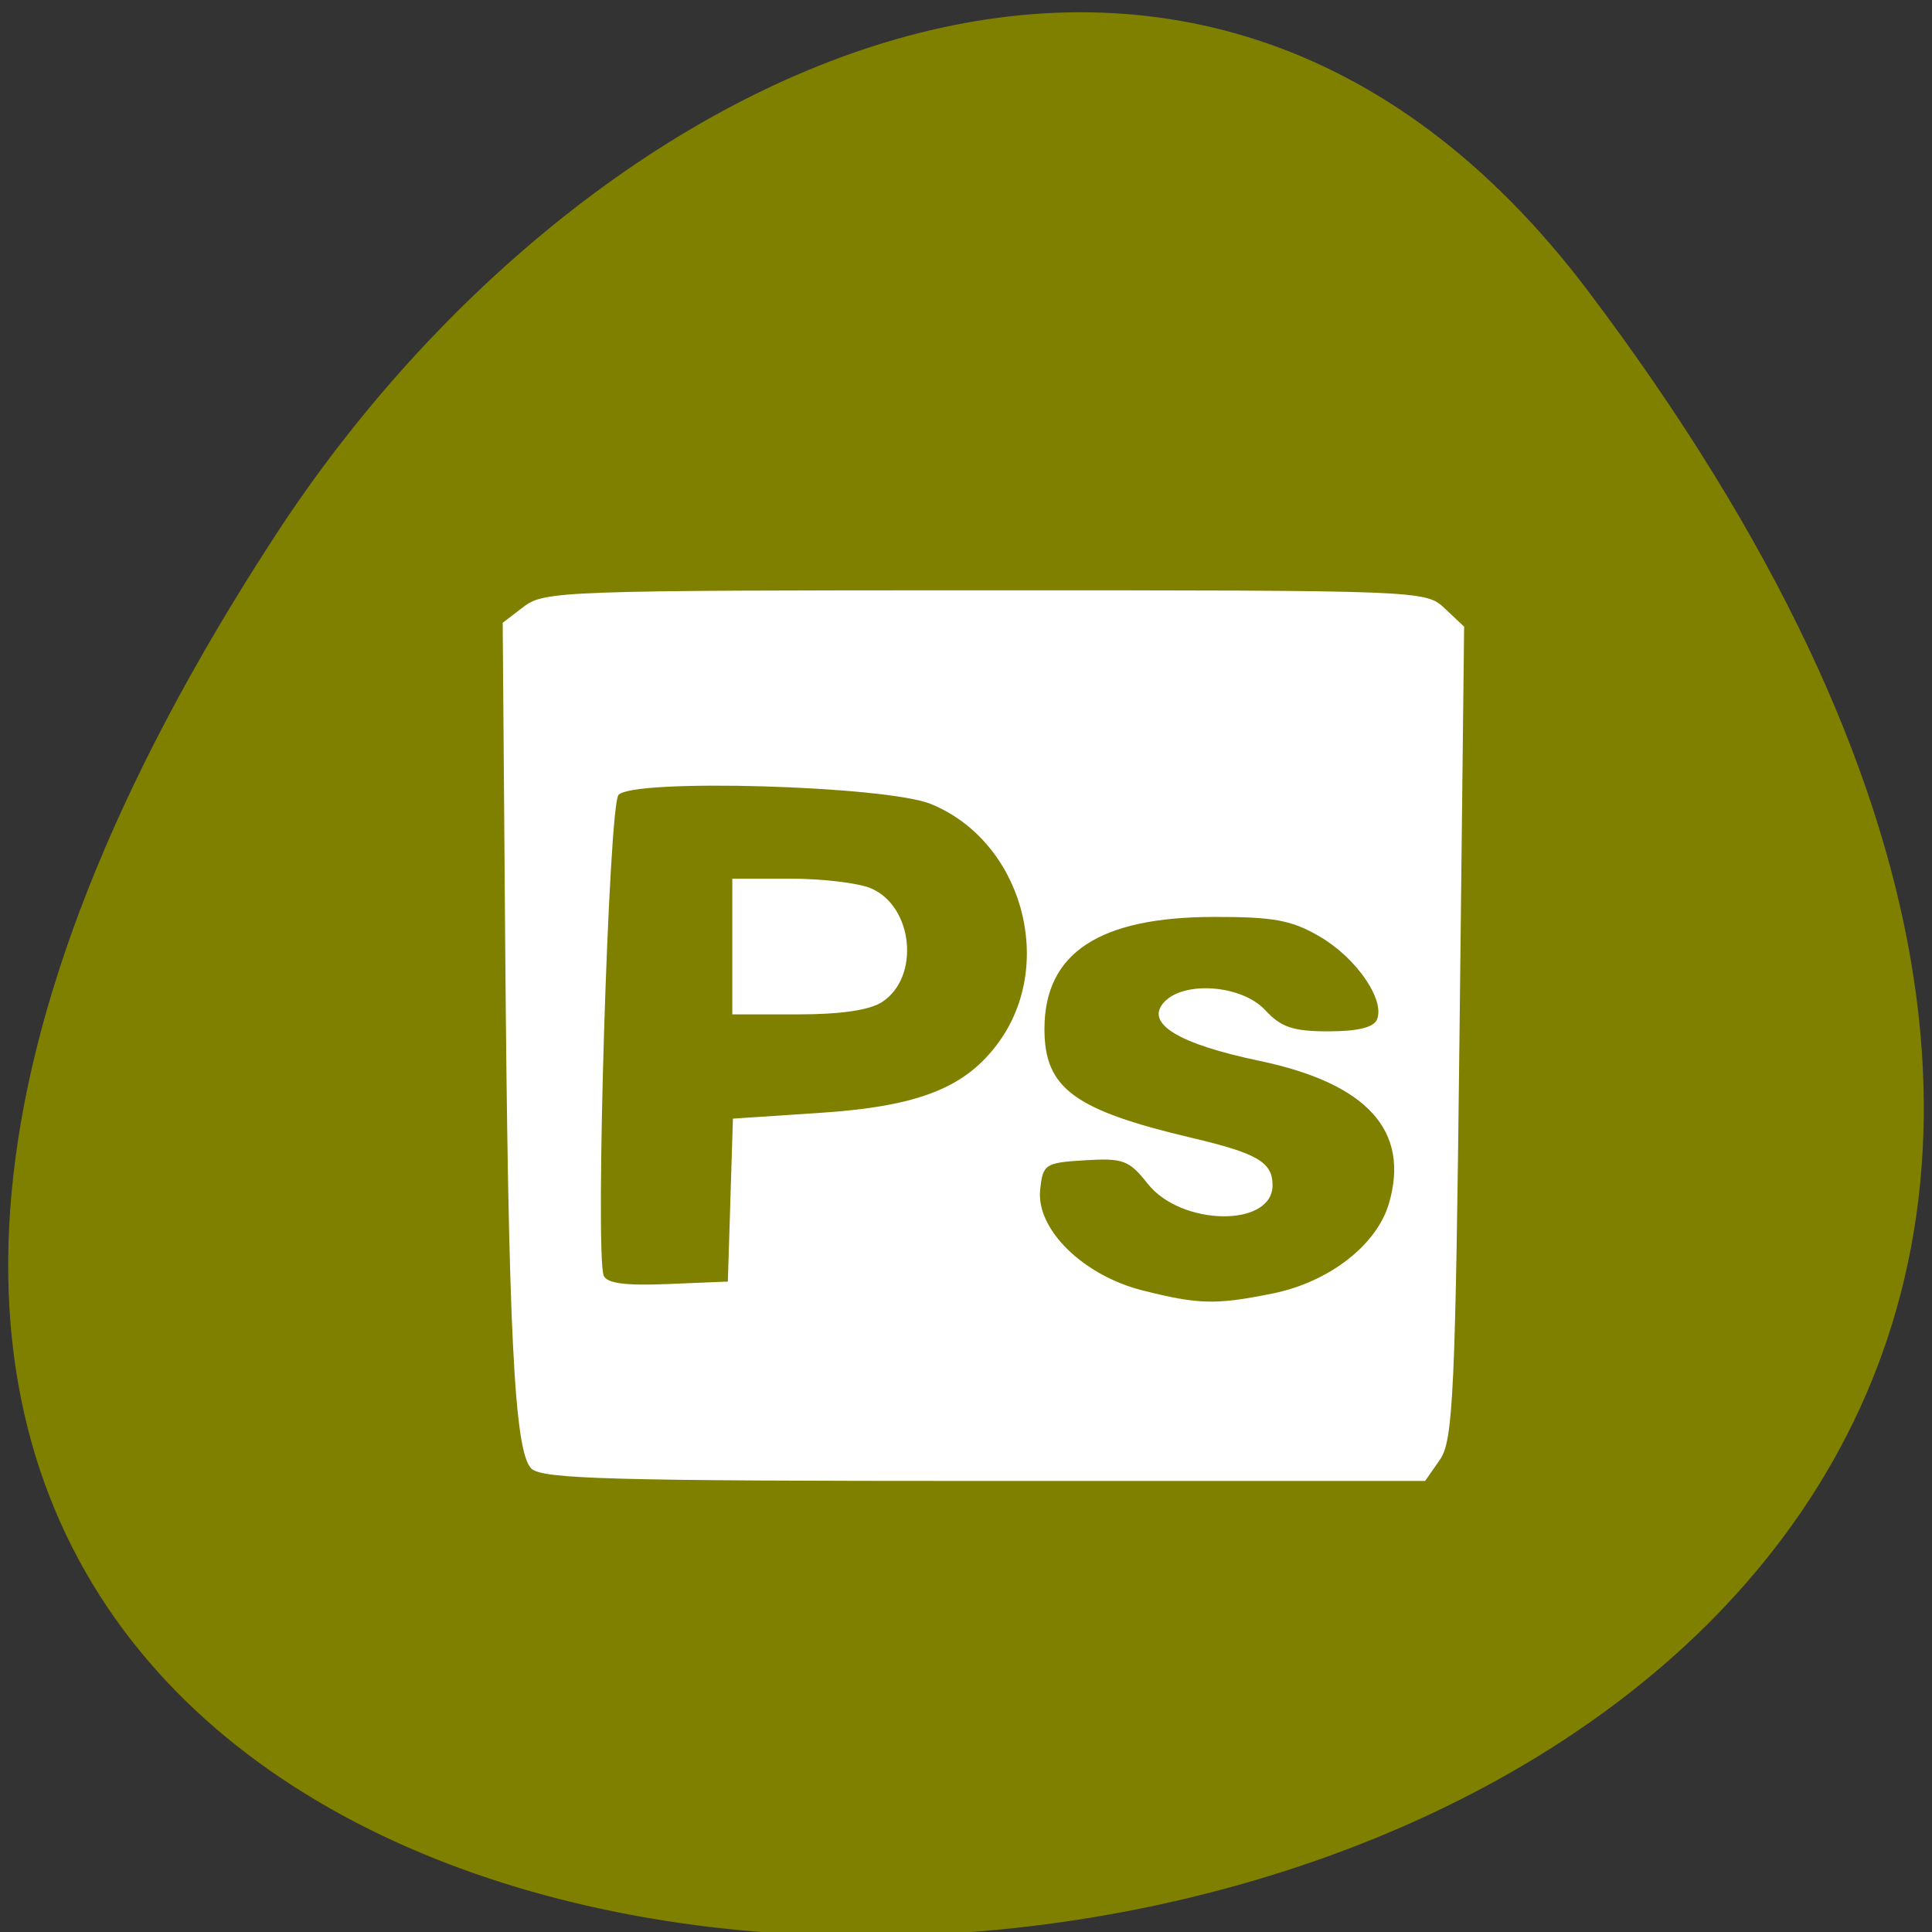 <svg xmlns="http://www.w3.org/2000/svg" viewBox="0 0 256 256"><rect x="0" y="0" width="256" height="256" fill="#333333" stroke="none"/><defs><clipPath><path transform="matrix(15.333 0 0 11.5 415 -125.5)" d="m -24 13 c 0 1.105 -0.672 2 -1.5 2 -0.828 0 -1.5 -0.895 -1.5 -2 0 -1.105 0.672 -2 1.5 -2 0.828 0 1.5 0.895 1.5 2 z"/></clipPath></defs><g transform="translate(-0.004 0.55)"><g transform="matrix(1.711 0 0 1.663 -51.12 -634.24)" fill="#fff"><path d="m 84 456.36 v 30 c 0 18 3 18 30 18 h 6 c 27 0 30 0 30 -18 v -30 c 0 -18 -3 -18 -30 -18 h -6 c -27 0 -30 0 -30 18 z m 30 -12 h 6 c 24 0 24 0 24 12 v 21 c 0 12 0 12 -24 12 h -6 c -24 0 -24 0 -24 -12 v -21 c 0 -12 0 -12 24 -12 z"/><path d="m 96,477.91 v -11.636 l 10.5,-10.909 13.13,13.636 5.25,-5.454 13.13,13.636 v 0.727 c 0,5.455 -0.875,5.455 -10.5,5.455 h -21 c -9.625,0 -10.5,0 -10.5,-5.455 z"/><path transform="matrix(1.333 0 0 1.333 34 410.36)" d="m 78 34.5 a 4.5 4.5 0 1 1 -9 0 4.5 4.5 0 1 1 9 0 z" color="#000"/><path d="M 42,12 C 15,12 12,12 12,30 v 30 c 0,9.758 0.891,14.235 6,16.281 V 51 36 30 C 18,19.134 18.181,18.128 36,18.031 V 18 h 6 6 28.531 C 73.886,12.002 66.718,12 48,12 h -6 z" transform="translate(60 414.36)"/><path d="m 90,414.36 c -27,0 -30,0 -30,18 v 30 c 0,9.758 0.891,14.235 6,16.281 v -25.281 -15 -6 c 0,-10.866 0.181,-11.872 18,-11.969 v -0.031 h 6 6 28.531 c -2.646,-5.998 -9.813,-6 -28.531,-6 h -6 z"/></g><g transform="translate(1.085 -795.28)"><path d="m 209.38 833.33 c 200.11 265.25 -350.59 302.94 -173.86 32.17 40.29 -61.728 120.86 -102.43 173.86 -32.17 z" fill="#808000" color="#000"/><path d="m 69.34 989.33 c -2.291 -2.159 -3.081 -18.16 -3.489 -70.68 l -0.322 -41.4 l 2.816 -2.151 c 2.688 -2.053 5.468 -2.151 61.14 -2.151 58.04 0 58.34 0.012 60.882 2.409 l 2.557 2.409 l -0.609 53.757 c -0.538 47.525 -0.838 54.09 -2.585 56.6 l -1.976 2.842 h -58.34 c -49.34 0 -58.61 -0.251 -60.07 -1.628 z m 98.23 -23.21 c 7.444 -1.504 13.772 -6.404 15.387 -11.913 2.826 -9.642 -2.867 -15.913 -17.16 -18.91 -10.719 -2.247 -15.14 -4.932 -12.687 -7.713 2.594 -2.945 10.353 -2.371 13.46 0.995 2.1 2.275 3.694 2.81 8.381 2.81 3.879 0 6 -0.522 6.433 -1.585 1.063 -2.61 -2.748 -8.138 -7.551 -10.952 -3.752 -2.198 -6.094 -2.635 -14.05 -2.626 -15.245 0.019 -22.468 4.795 -22.468 14.855 0 7.841 3.911 10.734 19.486 14.412 8.757 2.068 10.737 3.228 10.737 6.288 0 5.609 -12.12 5.439 -16.57 -0.233 -2.417 -3.079 -3.234 -3.384 -8.267 -3.078 -5.323 0.323 -5.603 0.509 -5.955 3.936 -0.534 5.201 5.689 11.316 13.535 13.3 7.468 1.888 9.723 1.942 17.291 0.413 z m -71.873 -12.369 l 0.339 -10.796 l 11.528 -0.763 c 13.17 -0.872 19.396 -3.355 23.775 -9.48 7.518 -10.515 2.877 -26.58 -9.08 -31.45 -5.976 -2.433 -39.53 -3.4 -41.39 -1.193 -1.306 1.55 -3.125 60.738 -1.957 63.68 0.411 1.037 2.853 1.359 8.513 1.124 l 7.936 -0.33 l 0.339 -10.796 z m 0.257 -33.601 v -8.992 h 7.698 c 4.234 0 9.04 0.576 10.678 1.279 5.602 2.405 6.527 11.73 1.494 15.05 -1.648 1.088 -5.477 1.654 -11.188 1.654 h -8.682 v -8.992 z" fill="#fff"/></g></g></svg>